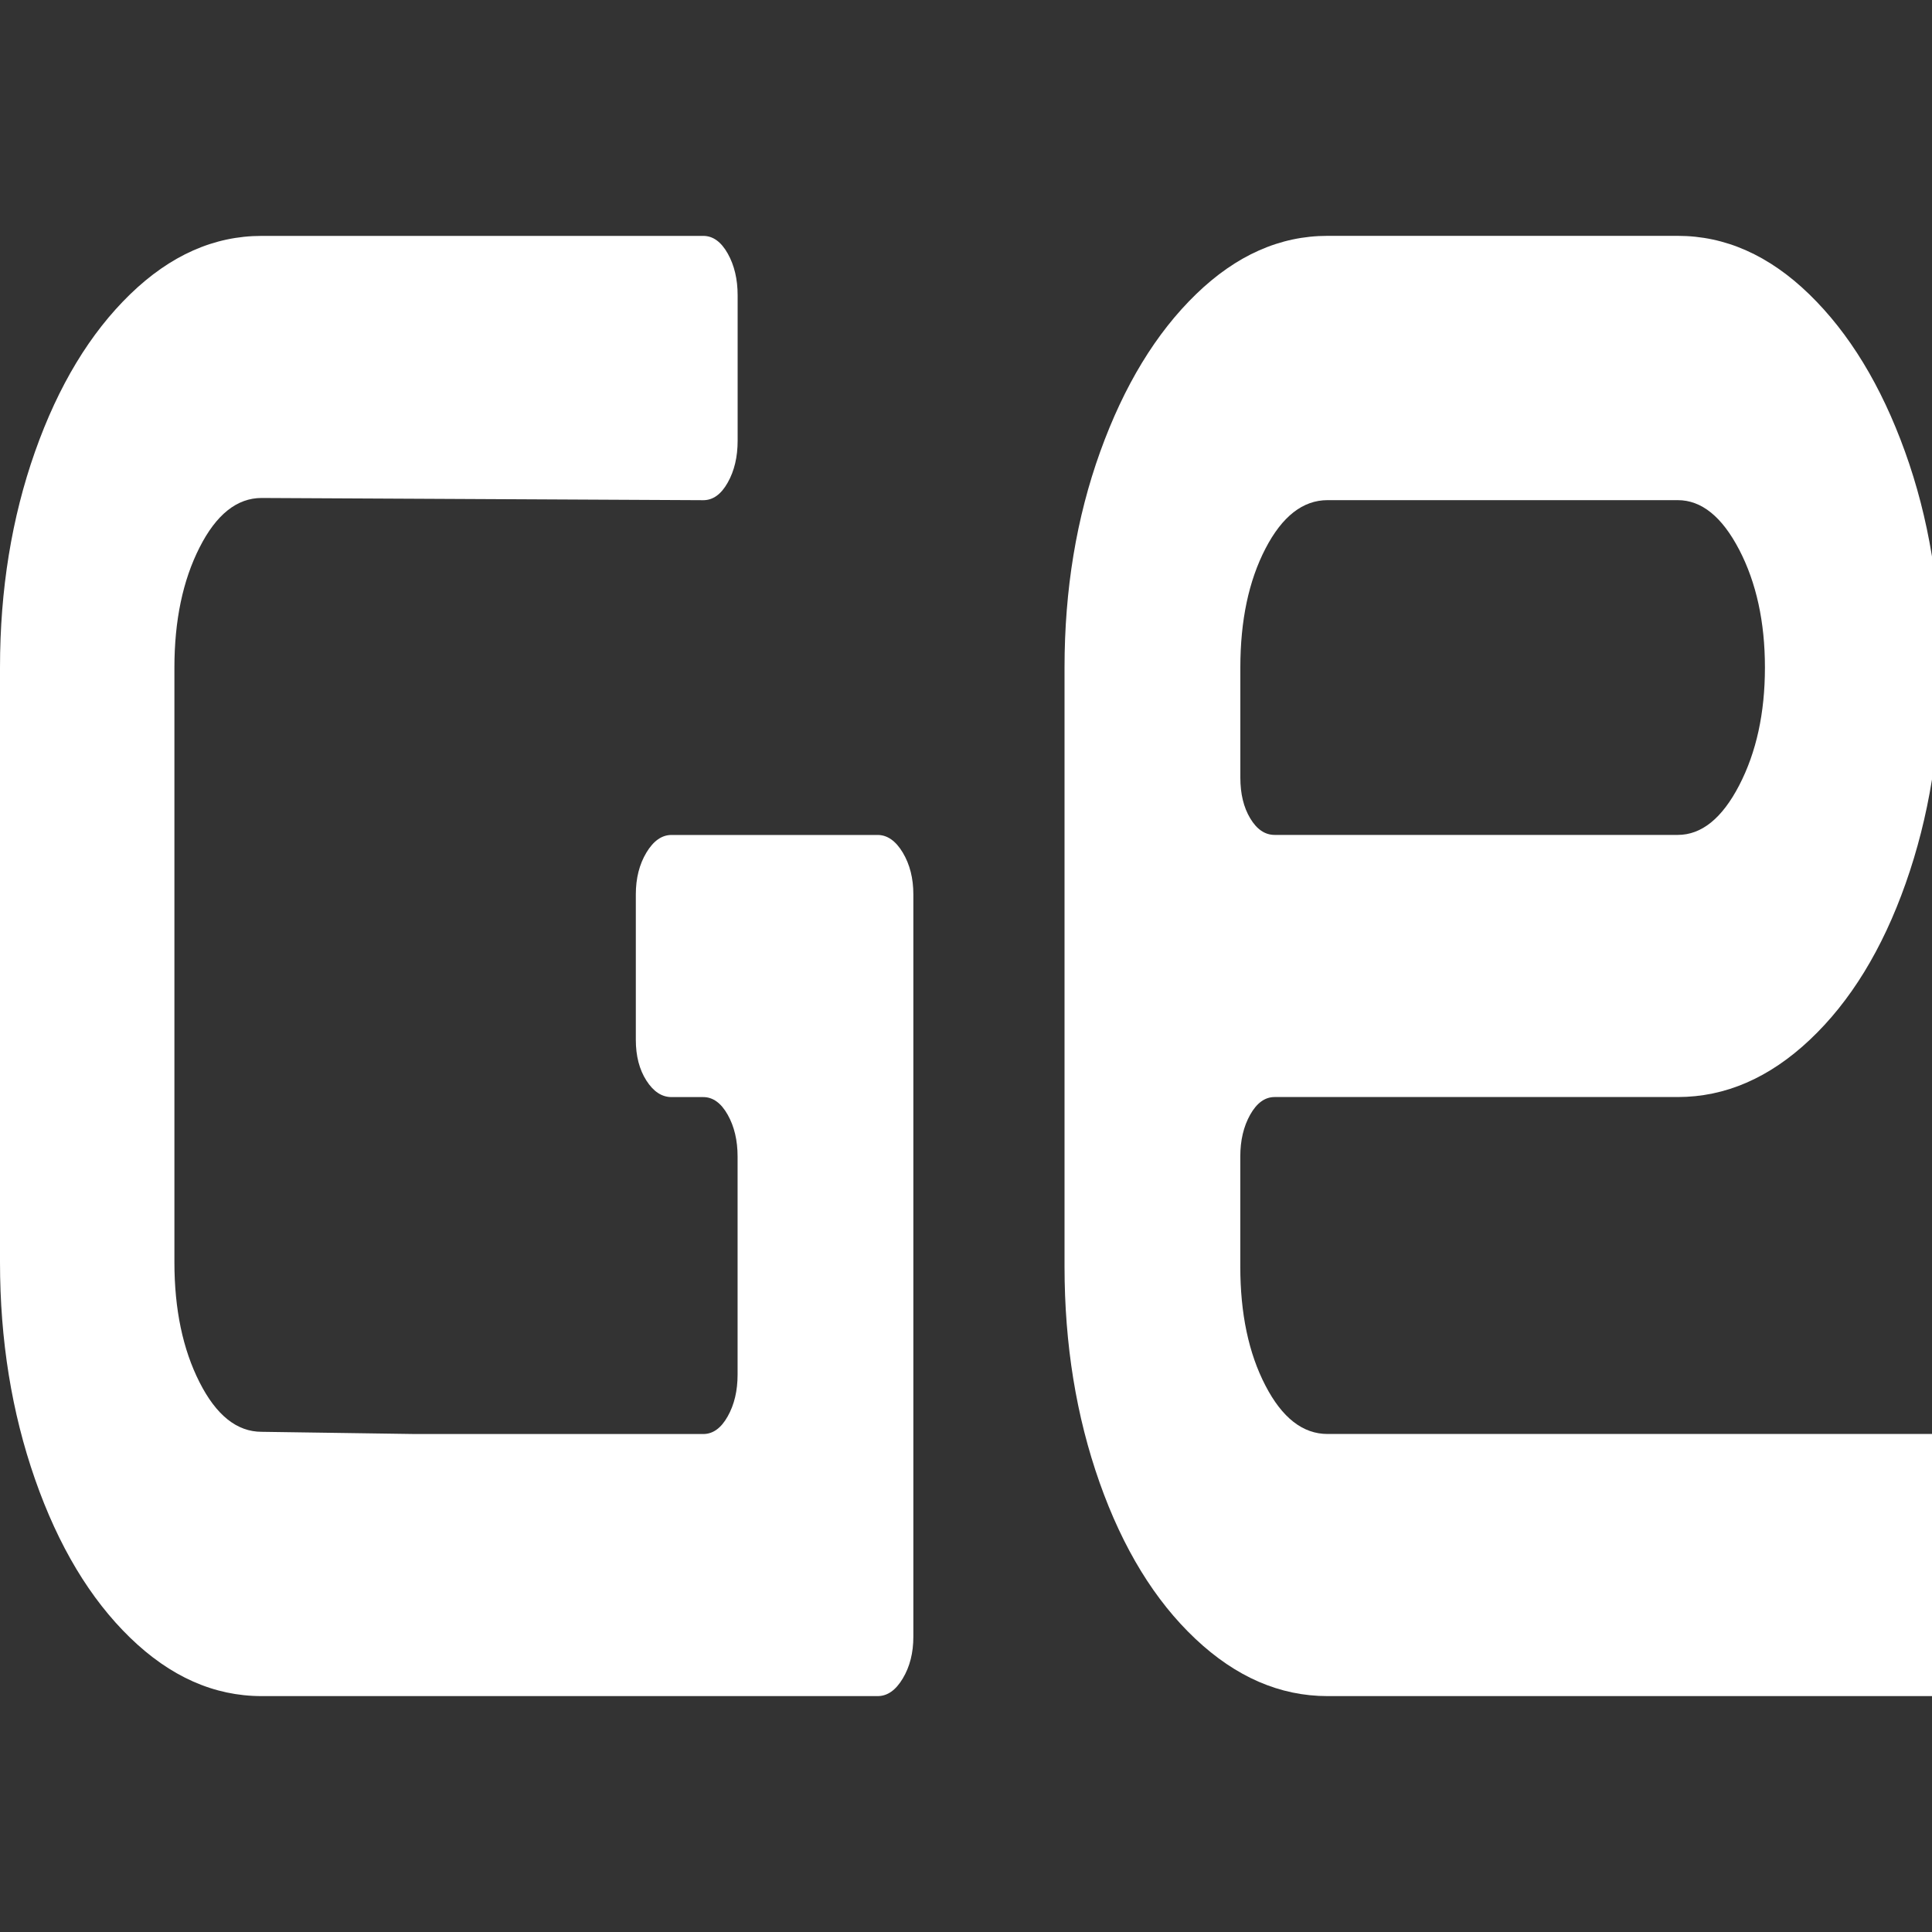 <?xml version="1.0" encoding="UTF-8"?>
<svg xmlns="http://www.w3.org/2000/svg" viewBox="0 0 400 400">
  <rect x="0" y="0" width="400" height="400" fill="#333333" stroke="none"/>
  <g>
    <path id="G" d="m54.17,103.1c-5.11,0-9.4,3.42-12.86,10.26-3.47,6.84-5.2,15.13-5.2,24.85v123.12c0,9.73,1.73,18.01,5.2,24.85,3.46,6.84,7.75,10.26,12.86,10.26l31.79.46h59.64c2,0,3.69-1.21,5.06-3.65,1.37-2.43,2.05-5.31,2.05-8.66v-45.14c0-3.34-.68-6.23-2.05-8.66-1.37-2.43-3.06-3.65-5.06-3.65h-6.57c-2.01,0-3.74-1.14-5.2-3.42-1.46-2.28-2.19-5.09-2.19-8.44v-30.1c0-3.34.73-6.23,2.19-8.66,1.46-2.43,3.19-3.65,5.2-3.65h42.68c2,0,3.74,1.22,5.2,3.65,1.46,2.44,2.19,5.32,2.19,8.66v153.67c0,3.35-.73,6.23-2.19,8.66-1.46,2.44-3.19,3.65-5.2,3.65h-95.76,40.44H54.17c-9.85,0-18.92-4.03-27.22-12.08-8.3-8.05-14.87-19-19.7-32.83-4.83-13.83-7.25-28.8-7.25-44.92v-123.12c0-16.11,2.42-31.01,7.25-44.69,4.83-13.68,11.4-24.55,19.7-32.6,8.3-8.05,17.37-12.08,27.22-12.08h91.44c2,0,3.69,1.22,5.06,3.65,1.37,2.44,2.05,5.32,2.05,8.66v30.1c0,3.35-.68,6.23-2.05,8.66-1.37,2.44-3.06,3.65-5.06,3.65l-91.44-.46Z" style="fill: #fff;"/>
  </g>
  <g>
    <path d="m400.3,351.16h-125.45c-9.85,0-18.97-3.95-27.36-11.86-8.39-7.9-15.01-18.7-19.84-32.38-4.83-13.68-7.25-28.57-7.25-44.69v-124.03c0-16.11,2.46-31.01,7.39-44.69s11.53-24.55,19.84-32.6c8.3-8.05,17.37-12.08,27.22-12.08h72.5c9.85,0,18.92,4.03,27.22,12.08,8.3,8.06,14.91,18.92,19.84,32.6s7.39,28.58,7.39,44.69-2.42,31.01-7.25,44.69c-4.83,13.68-11.45,24.47-19.84,32.38-8.39,7.91-17.51,11.86-27.36,11.86h-83.45c-2.01,0-3.69,1.22-5.06,3.65-1.37,2.44-2.05,5.32-2.05,8.66v22.8c0,9.73,1.73,17.94,5.2,24.62,3.46,6.69,7.75,10.03,12.86,10.03h125.45m-40.22-183.08c-3.56-6.84-7.8-10.26-12.72-10.26h-72.5c-5.11,0-9.4,3.35-12.86,10.03-3.47,6.69-5.2,14.9-5.2,24.62v22.8c0,3.35.68,6.16,2.05,8.44,1.37,2.28,3.05,3.42,5.06,3.42h83.45c4.92,0,9.17-3.42,12.72-10.26s5.33-14.97,5.33-24.4-1.78-17.56-5.33-24.4Z" style="fill: #fff;"/>
  </g>
</svg>
